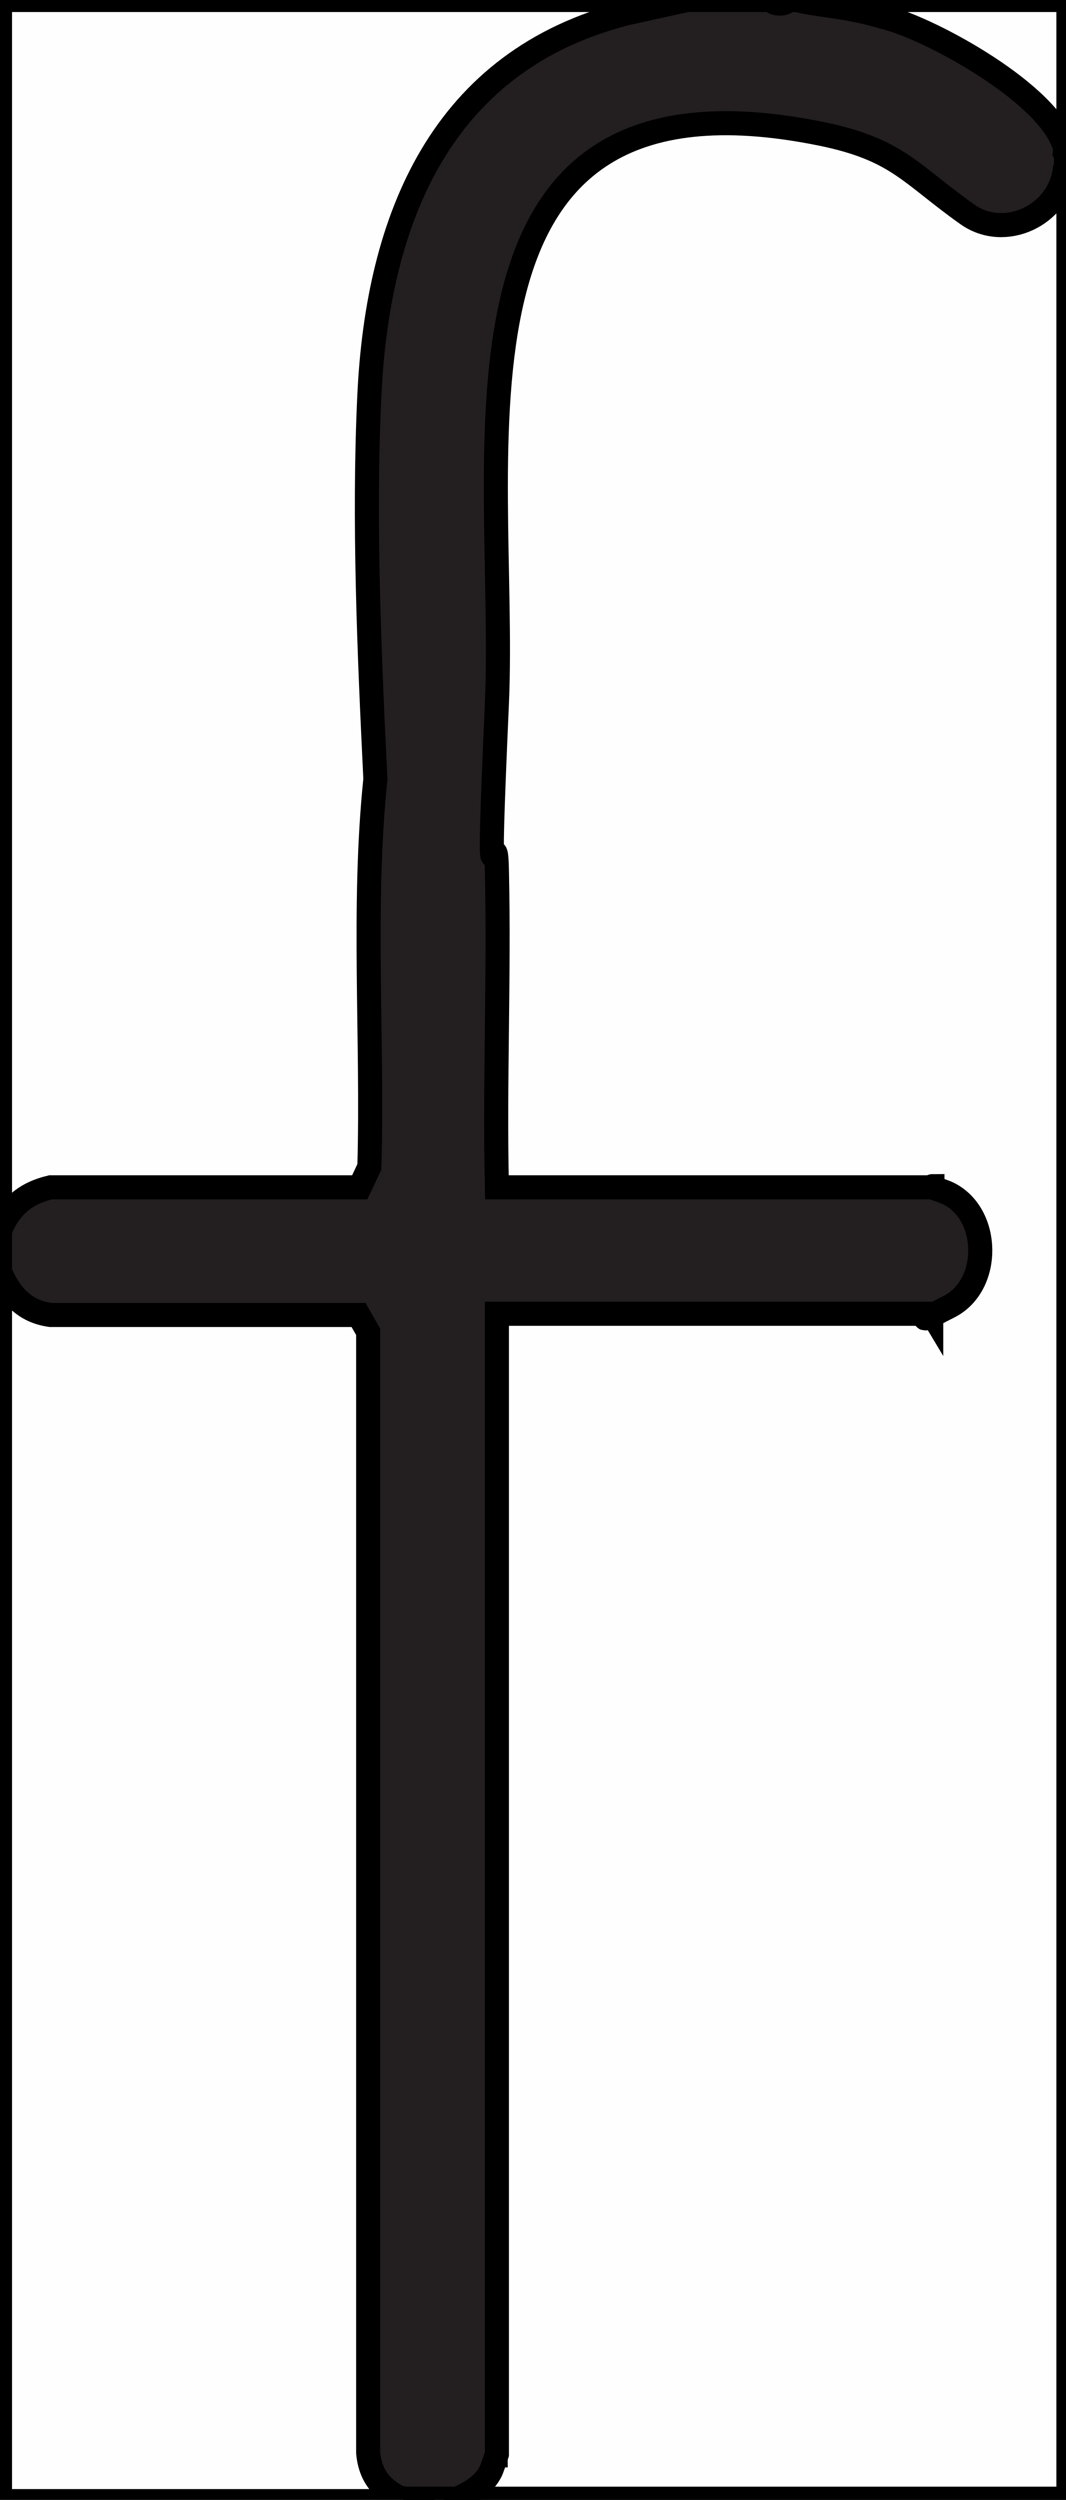 <?xml version="1.0" encoding="UTF-8"?>
<svg id="Layer_2" xmlns="http://www.w3.org/2000/svg" version="1.1" viewBox="0 0 88.6 207.6">
  <rect x="0" y="0" width="88.6" height="207.6" fill="#808080" stroke="none"/>
  <!-- Generator: Adobe Illustrator 29.5.0, SVG Export Plug-In . SVG Version: 2.1.0 Build 137)  -->
  <defs>
    <style>
      .st0 {
        fill: #cccbcb;
      }

      .st0, .st1, .st2, .st3 {
        stroke: #000;
        stroke-miterlimit: 10;
        stroke-width: 2px;
      }

      .st1 {
        fill: #5a5758;
      }

      .st2 {
        fill: #fefefe;
      }

      .st3 {
        fill: #231f20;
      }
    </style>
  </defs>
  <path class="st2" d="M88.6,14.1c0-.2.1-.2.2,0v193.4h-50.9v-.6c1.4-.6,2.4-1.5,2.8-3h.5c0-.1-.5-.4-.5-.4v-94.2l.5-.3c0-.2,0-.5.2-.5,11.8-.2,23.9-.2,35.7,0l.3.5v-.5c4.7-1.2,4.8-8.3.1-9.5v-.5c-.1,0-.3.5-.3.5h-35.7l-.3-.5-.3-1.3c-.2-20.8-.2-41.5-.1-62.1.8-15.8,5.1-27.1,23.4-25.2s8.5,1.3,11.8,3.9c3.8,3.6,9.5,7.4,12,.5l.5-.3Z"/>
  <path class="st3" d="M64.1,0c.5.2,1,.2,1.4,0h.7c6.6,0,12.3,2.4,17.5,6.2s5.1,3.8,4.8,6.5c.2.4.2,1.1,0,1.4-.5,3.8-5,5.9-8.1,3.7-4.8-3.4-5.8-5.4-12.2-6.7-33.2-6.7-26,26.9-26.9,47.3s-.1,8.7,0,13.9c.2,8.8-.2,17.5,0,26.3h36.1c.1,0,1.2.4,1.4.5,3.5,1.7,3.6,7.6.1,9.4s-1.3.6-1.5.6h-36.1v94.7c0,0-.4,1.2-.5,1.4-.6,1.2-1.7,1.8-2.8,2.3h-4.1c-2.3-.1-3.4-1.8-3.6-3.9v-93c0,0-.7-1-.7-1H4c-2.2-.5-3.8-1.7-4-4.1v-3.4c.2-2.5,1.9-3.5,4.2-4.1h25.5c0-.1.6-1.4.6-1.4-.3-10.7-.1-21.4.5-32.1-.6-11.3-1-22.6-.4-33.8C31.2,14.6,40,.7,57.1,0h7Z"/>
  <path class="st2" d="M57.1,0l-5,1.1c-15.4,3.9-20.7,17-21.4,31.7-.5,10.4,0,21.6.5,31.9-1.1,10.6-.2,21.5-.5,32.2l-.8,1.7H4.2c-2.1.5-3.4,1.6-4.2,3.6V0h57.1Z"/>
  <path class="st2" d="M0,105.6c.8,1.9,2,3.3,4.2,3.6h25.6s.8,1.4.8,1.4v93.1c.2,2.1,1.3,3.2,3.2,4H0v-102Z"/>
  <path class="st2" d="M66.2,0h22.6v12.7c0,.2-.1.2-.2,0-.6-4.4-10.5-9.9-14.5-11.1s-5.3-1-7.9-1.6Z"/>
  <path class="st1" d="M65.5,0c-.2.4-1.2.4-1.4,0h1.4Z"/>
  <path class="st0" d="M88.8,14.1h-.2c0-.4,0-1.1,0-1.4h.2v1.4Z"/>
</svg>